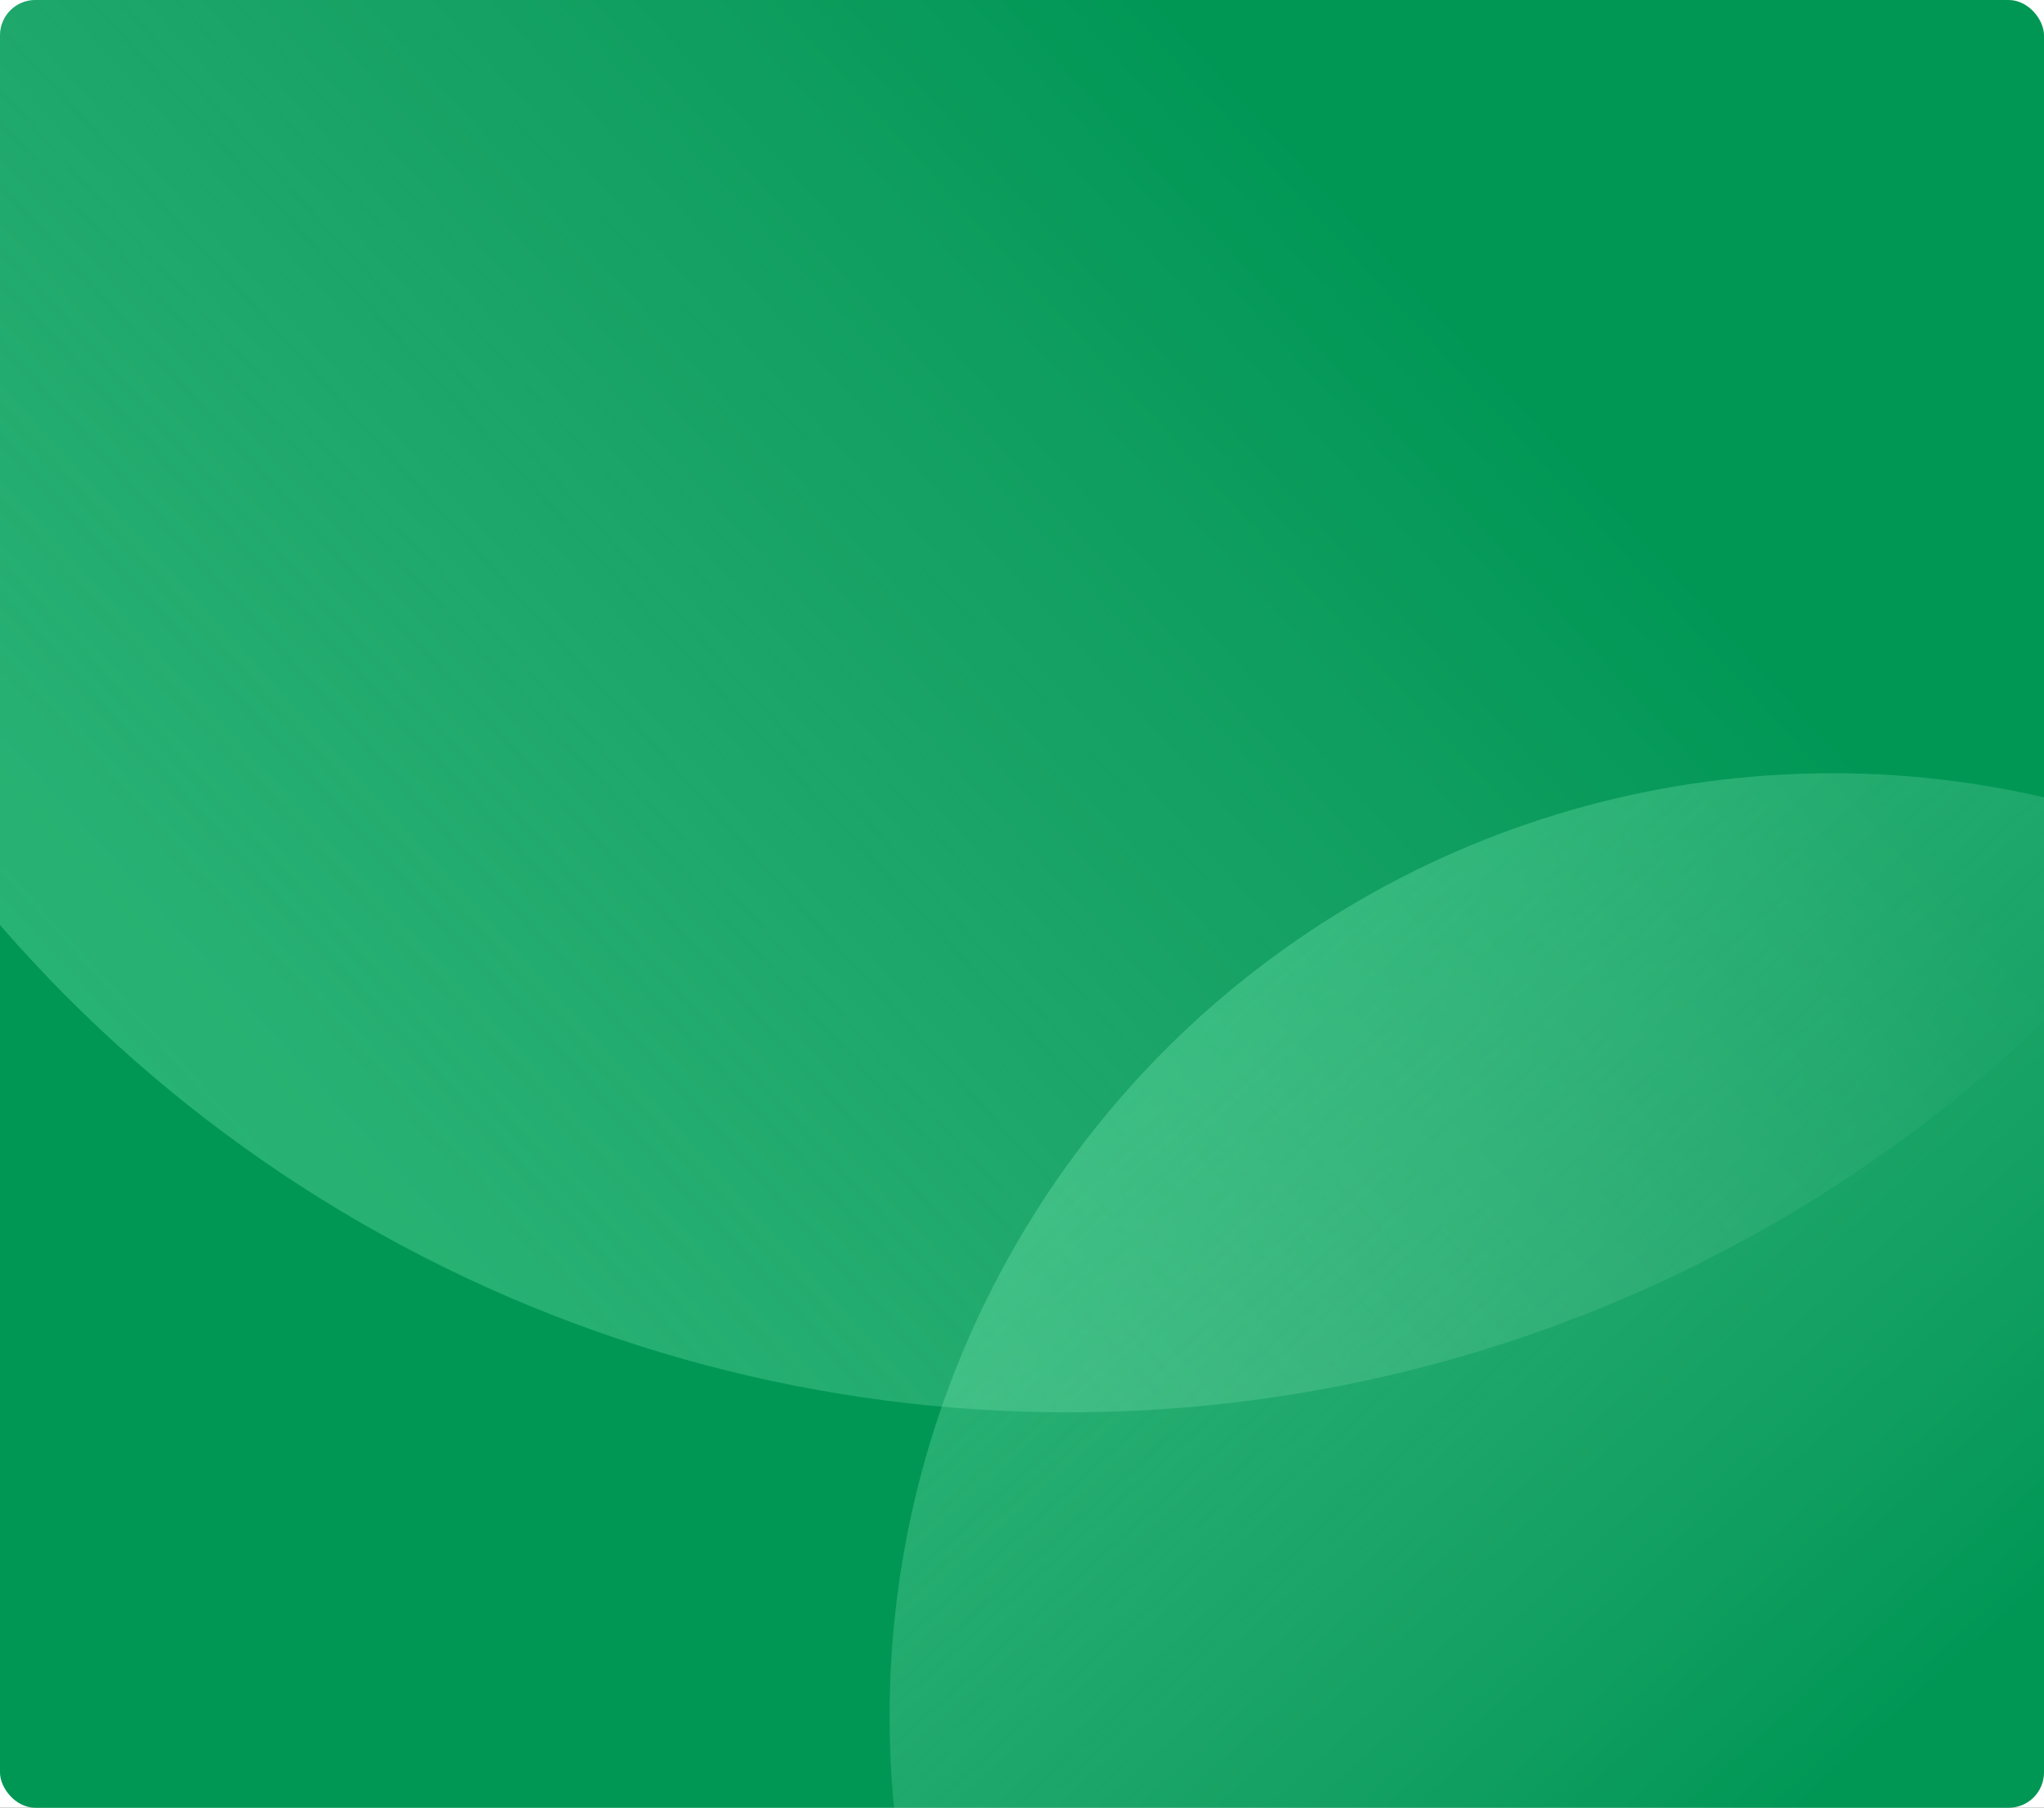 <svg width="579" height="512" viewBox="0 0 579 512" fill="none" xmlns="http://www.w3.org/2000/svg">
<rect x="0" y="0" width="579" height="512" fill="#333333" stroke="none"/>
<g clip-path="url(#clip0_730_6823)">
<rect width="579" height="512" fill="white"/>
<g clip-path="url(#clip1_730_6823)">
<rect width="579" height="512" rx="10" fill="#009755"/>
<ellipse cx="302.5" cy="-0.5" rx="400.5" ry="400.5" fill="url(#paint0_linear_730_6823)"/>
<circle cx="519" cy="486" r="267" transform="rotate(90 519 486)" fill="url(#paint1_linear_730_6823)"/>
</g>
</g>
<defs>
<linearGradient id="paint0_linear_730_6823" x1="319.713" y1="-10.828" x2="-131.279" y2="400" gradientUnits="userSpaceOnUse">
<stop stop-color="white" stop-opacity="0"/>
<stop offset="1" stop-color="#5DFBAA" stop-opacity="0.4"/>
</linearGradient>
<linearGradient id="paint1_linear_730_6823" x1="530.476" y1="479.115" x2="229.814" y2="753" gradientUnits="userSpaceOnUse">
<stop stop-color="white" stop-opacity="0"/>
<stop offset="1" stop-color="#5DFBAA" stop-opacity="0.4"/>
</linearGradient>
<clipPath id="clip0_730_6823">
<rect width="579" height="512" fill="white"/>
</clipPath>
<clipPath id="clip1_730_6823">
<rect width="579" height="512" rx="10" fill="white"/>
</clipPath>
</defs>
</svg>
